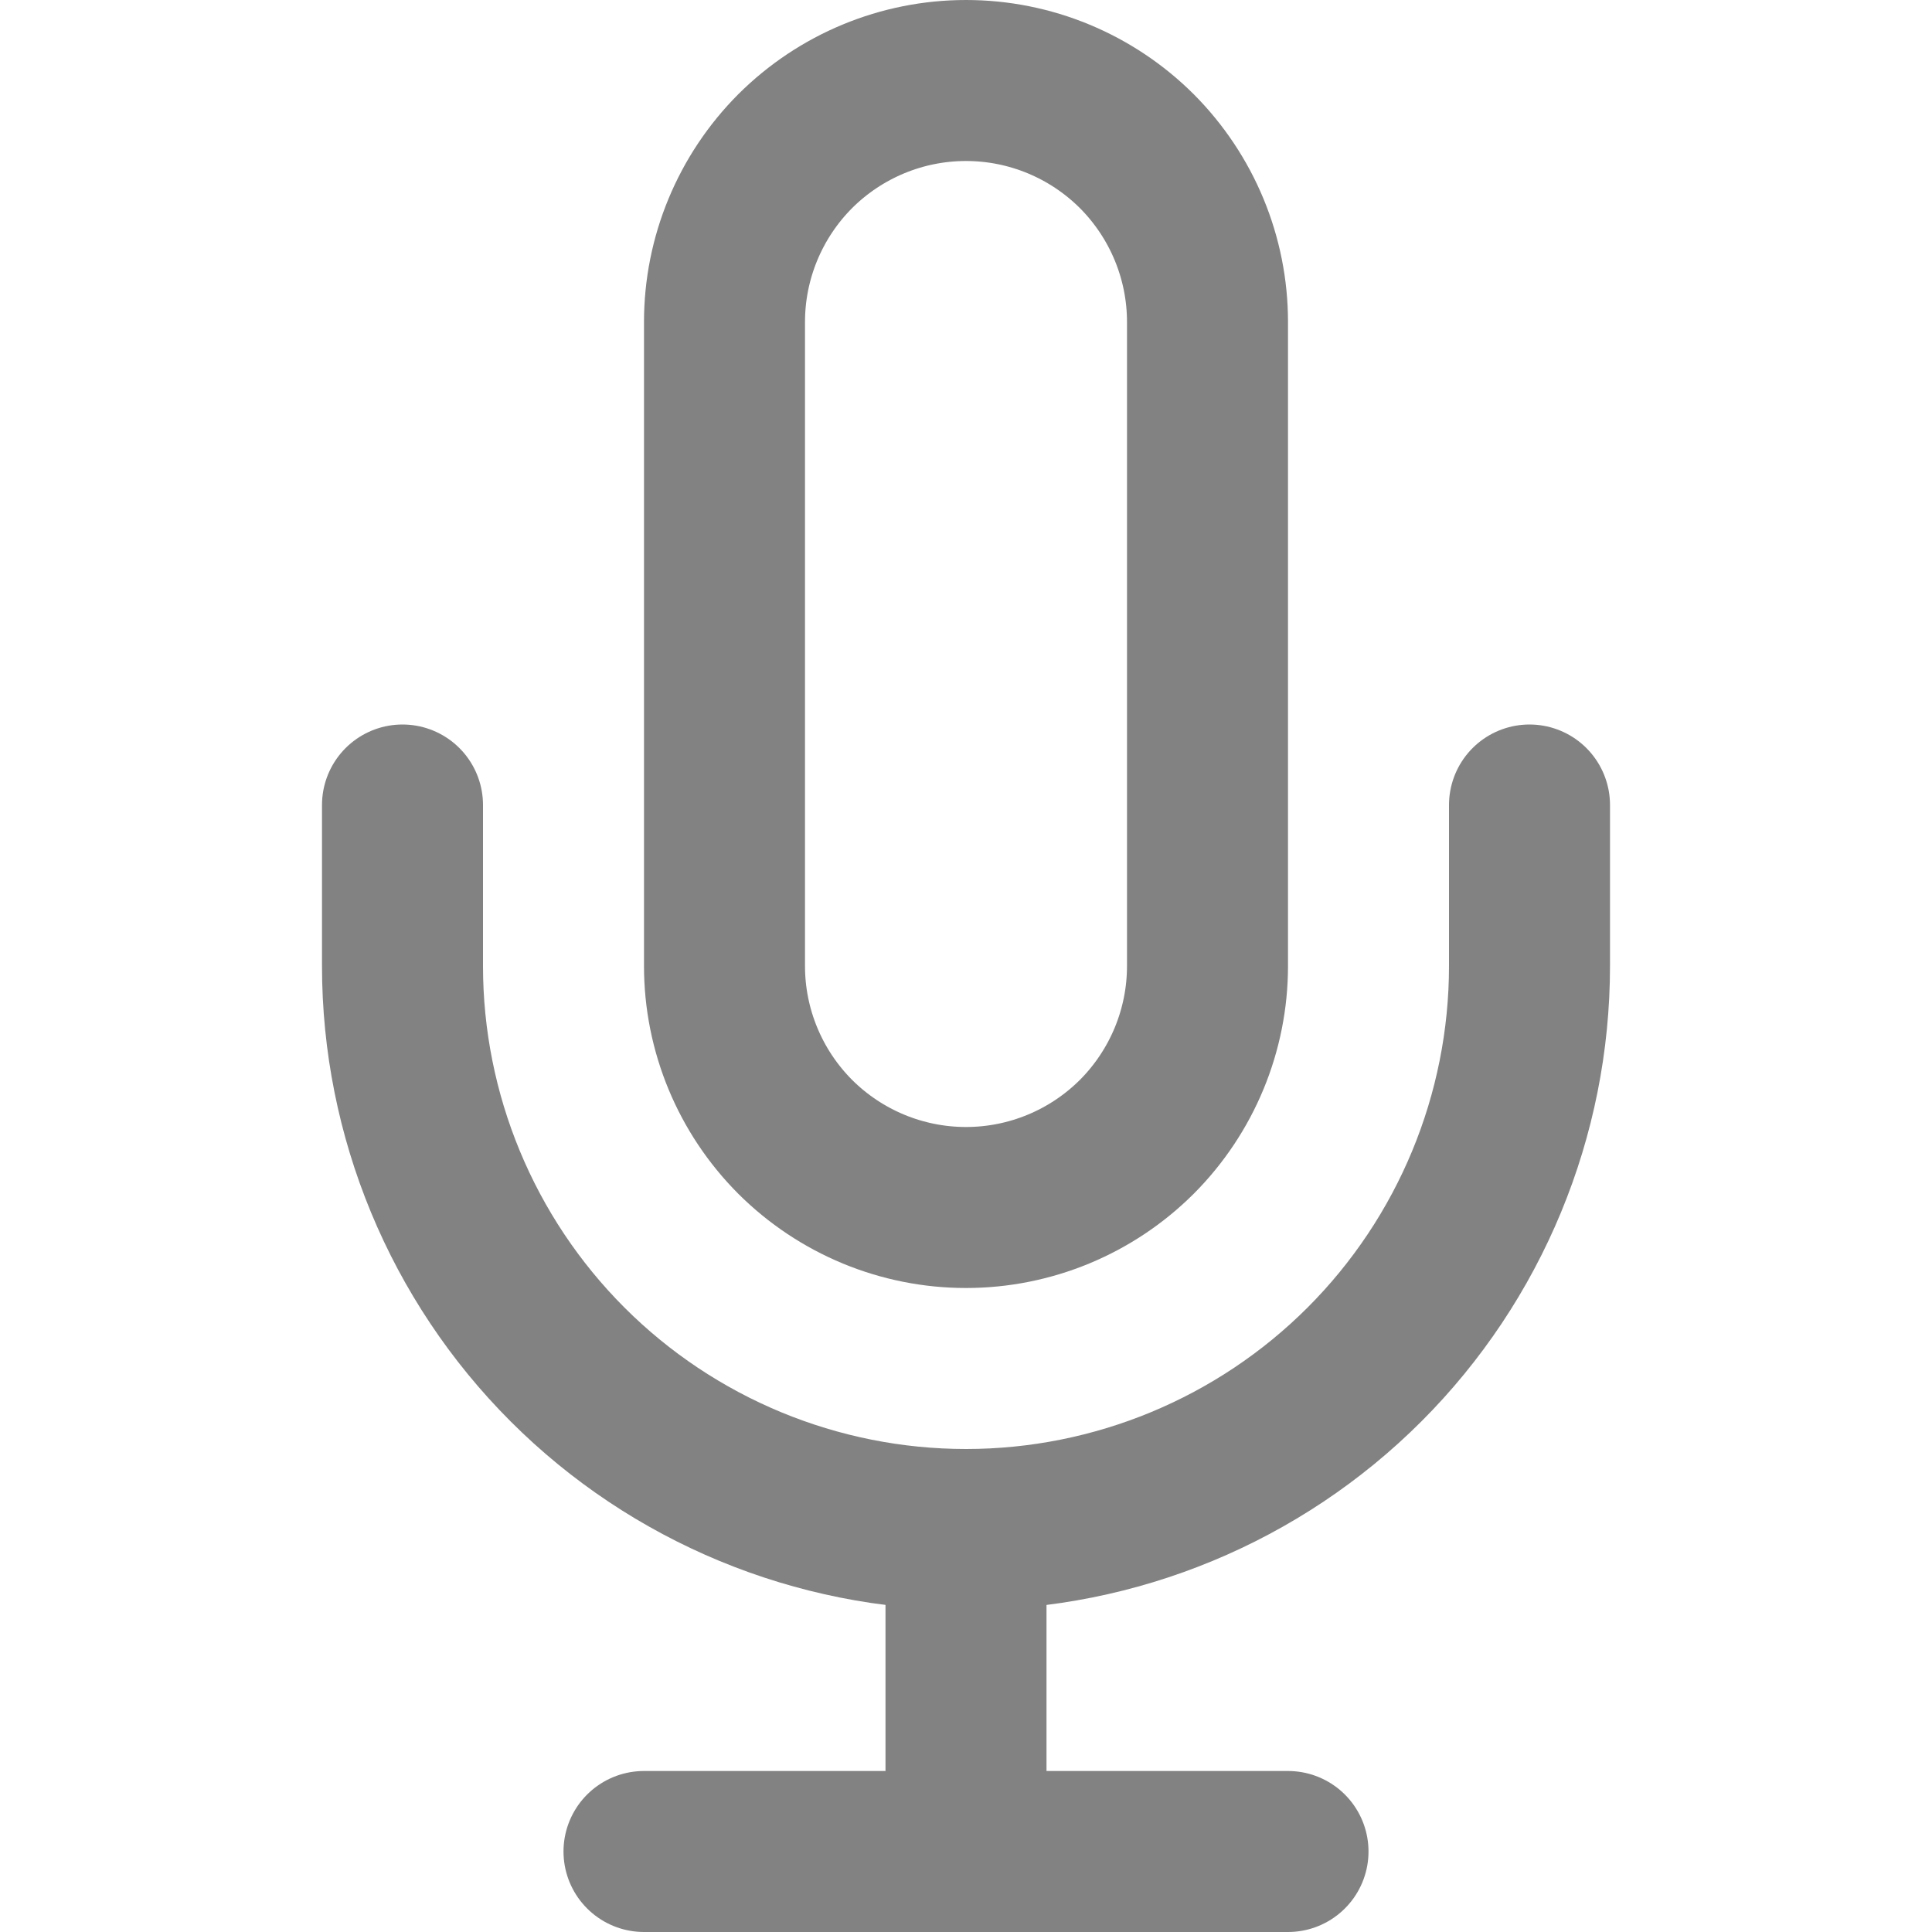 <svg width="12" height="12" viewBox="0 0 12 12" fill="none" xmlns="http://www.w3.org/2000/svg">
<path d="M6 0.5C5.602 0.5 5.221 0.658 4.939 0.939C4.658 1.221 4.5 1.602 4.5 2V6C4.5 6.398 4.658 6.779 4.939 7.061C5.221 7.342 5.602 7.5 6 7.5C6.398 7.5 6.779 7.342 7.061 7.061C7.342 6.779 7.5 6.398 7.5 6V2C7.5 1.602 7.342 1.221 7.061 0.939C6.779 0.658 6.398 0.5 6 0.5V0.5Z" stroke="#828282" stroke-linecap="round" stroke-linejoin="round"/>
<path d="M9.5 5V6C9.5 6.928 9.131 7.819 8.475 8.475C7.819 9.131 6.928 9.5 6 9.5C5.072 9.5 4.181 9.131 3.525 8.475C2.869 7.819 2.5 6.928 2.5 6V5" stroke="#828282" stroke-linecap="round" stroke-linejoin="round"/>
<path d="M6 9.5V11.5" stroke="#828282" stroke-linecap="round" stroke-linejoin="round"/>
<path d="M4 11.5H8" stroke="#828282" stroke-linecap="round" stroke-linejoin="round"/>
</svg>
